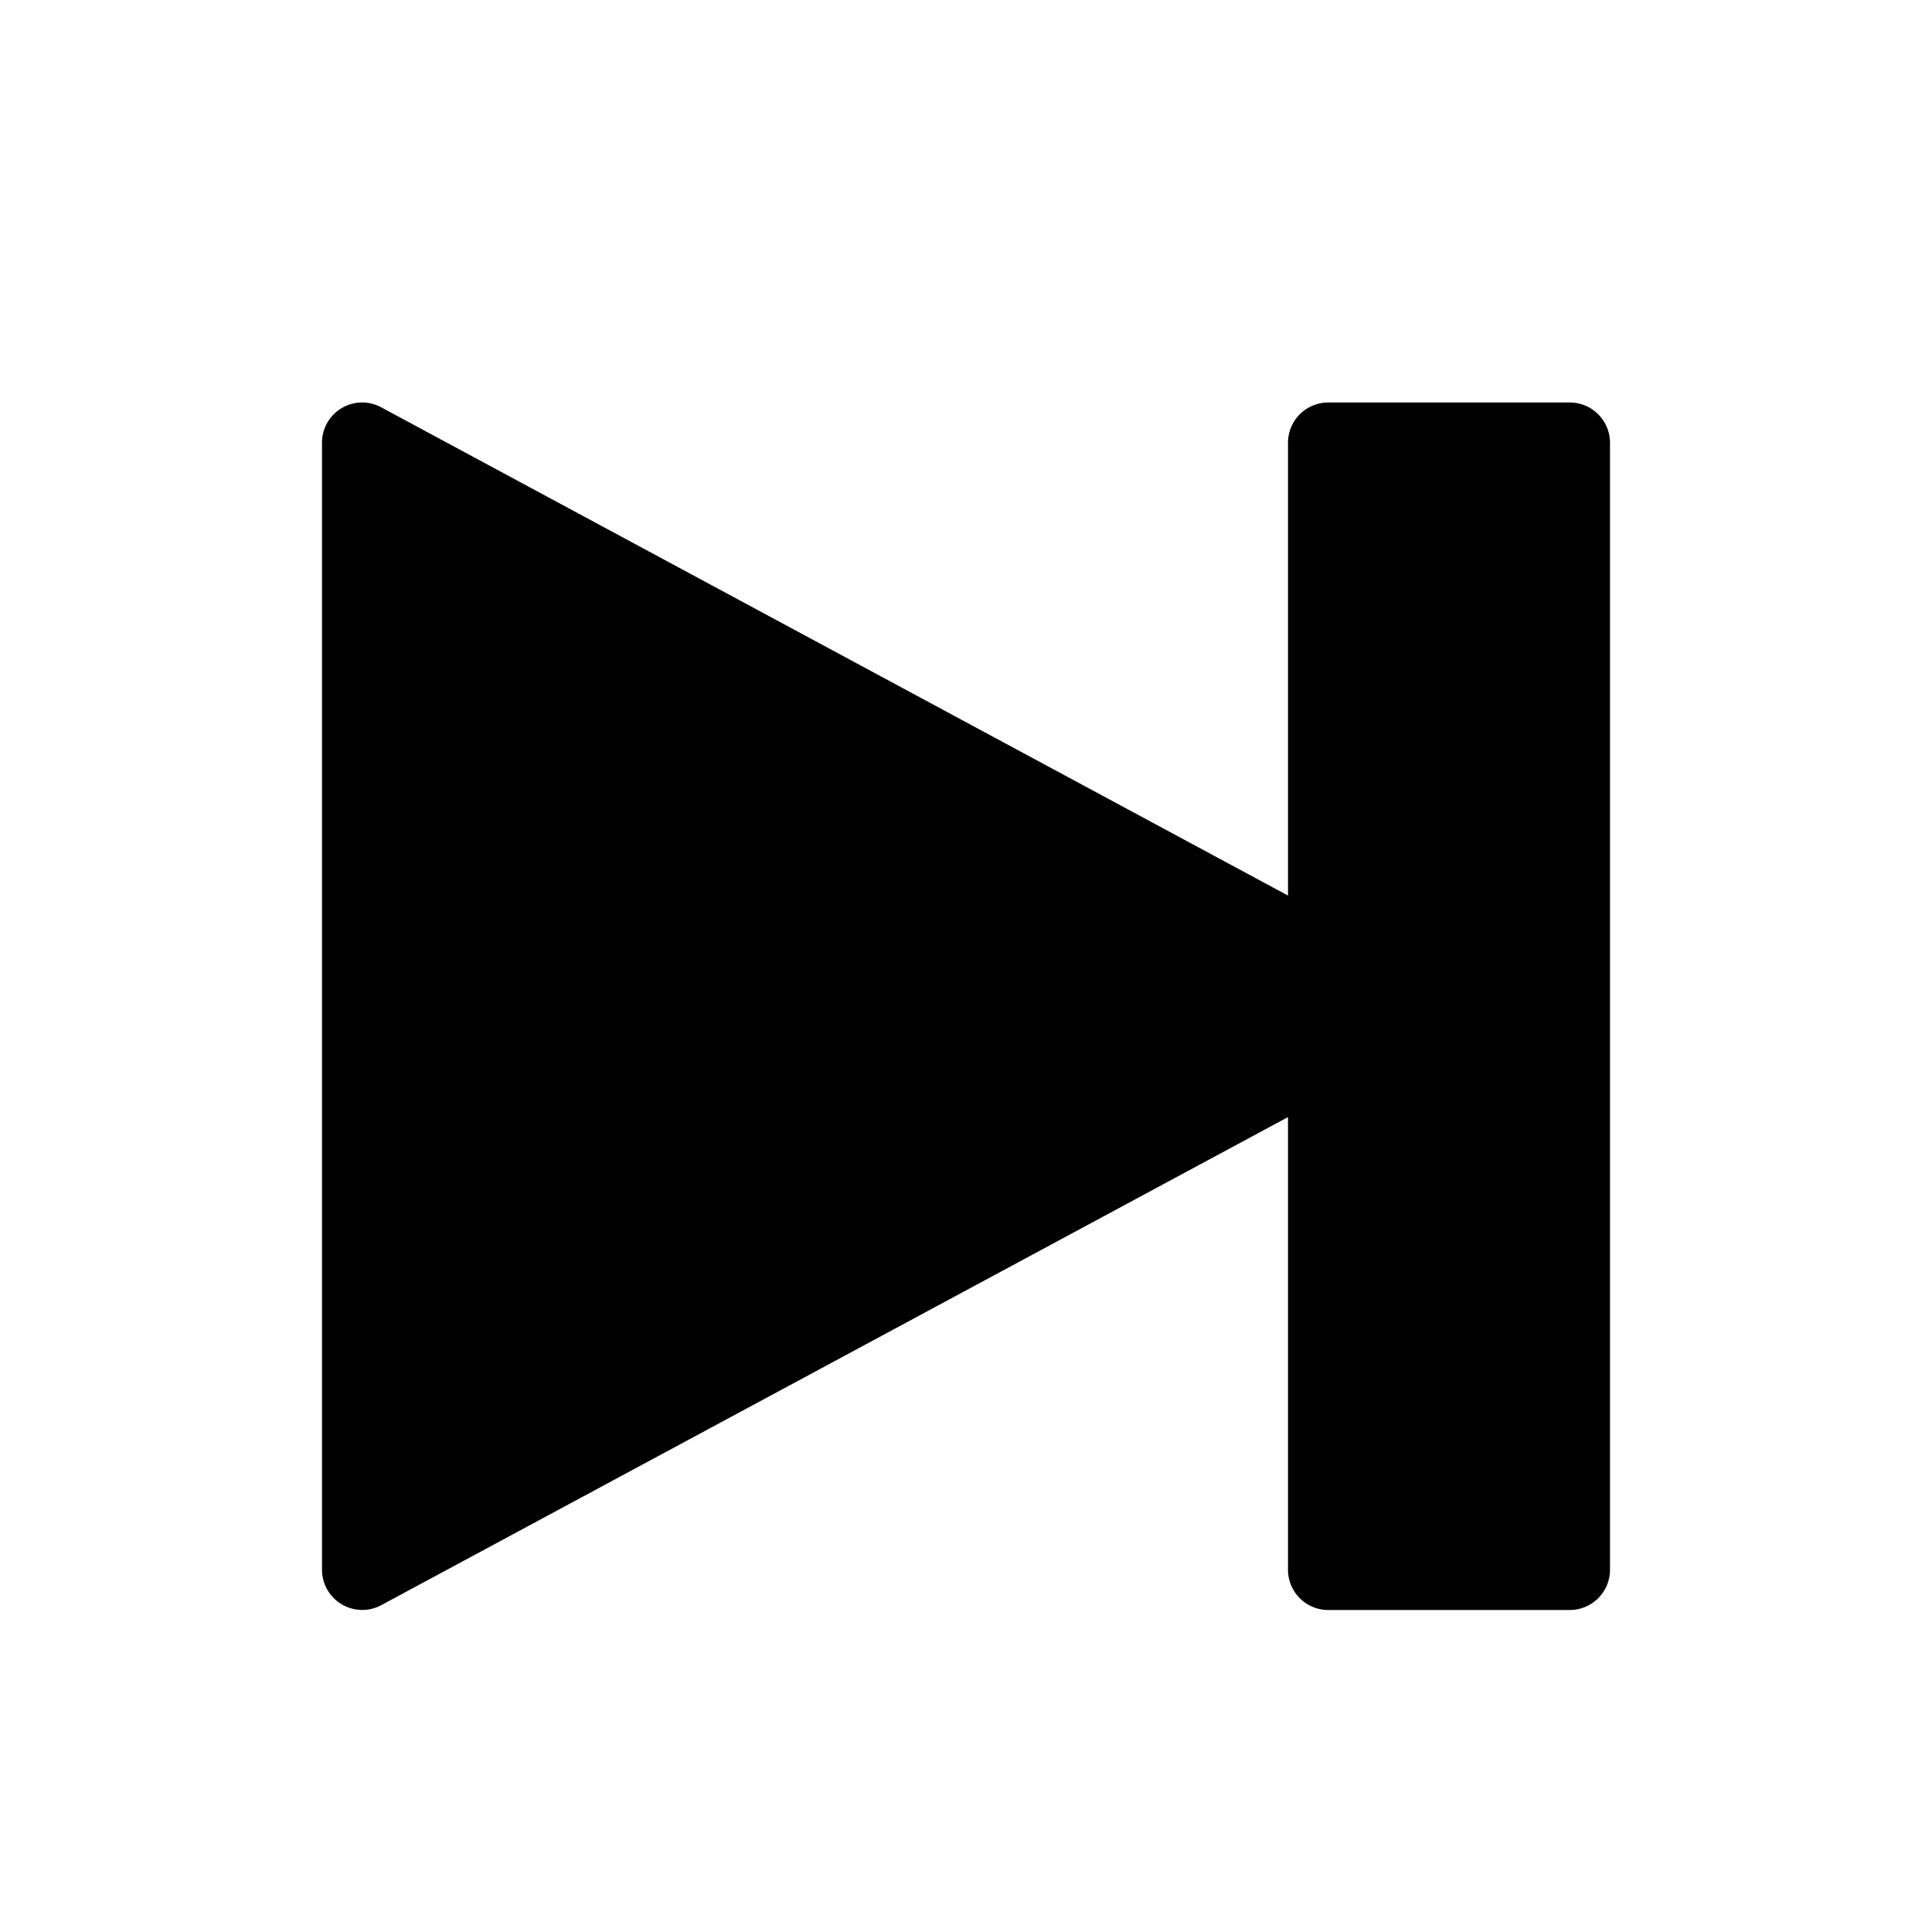 <svg xmlns="http://www.w3.org/2000/svg" viewBox="0 0 24 24"><path style="line-height:normal;font-variant-ligatures:normal;font-variant-position:normal;font-variant-caps:normal;font-variant-numeric:normal;font-variant-alternates:normal;font-feature-settings:normal;text-indent:0;text-align:start;text-decoration-line:none;text-decoration-style:solid;text-decoration-color:#000;text-transform:none;text-orientation:mixed;white-space:normal;shape-padding:0;isolation:auto;mix-blend-mode:normal;solid-color:#000;solid-opacity:1" fill-rule="evenodd" d="M4.496 5A.499.499 0 0 0 4 5.5v14a.5.5 0 0 0 .736.44L16 13.877V19.5a.5.5 0 0 0 .5.5h3a.5.5 0 0 0 .5-.5v-14a.5.5 0 0 0-.5-.5h-3a.5.5 0 0 0-.5.5v5.625L4.736 5.06a.504.504 0 0 0-.24-.061z"/></svg>